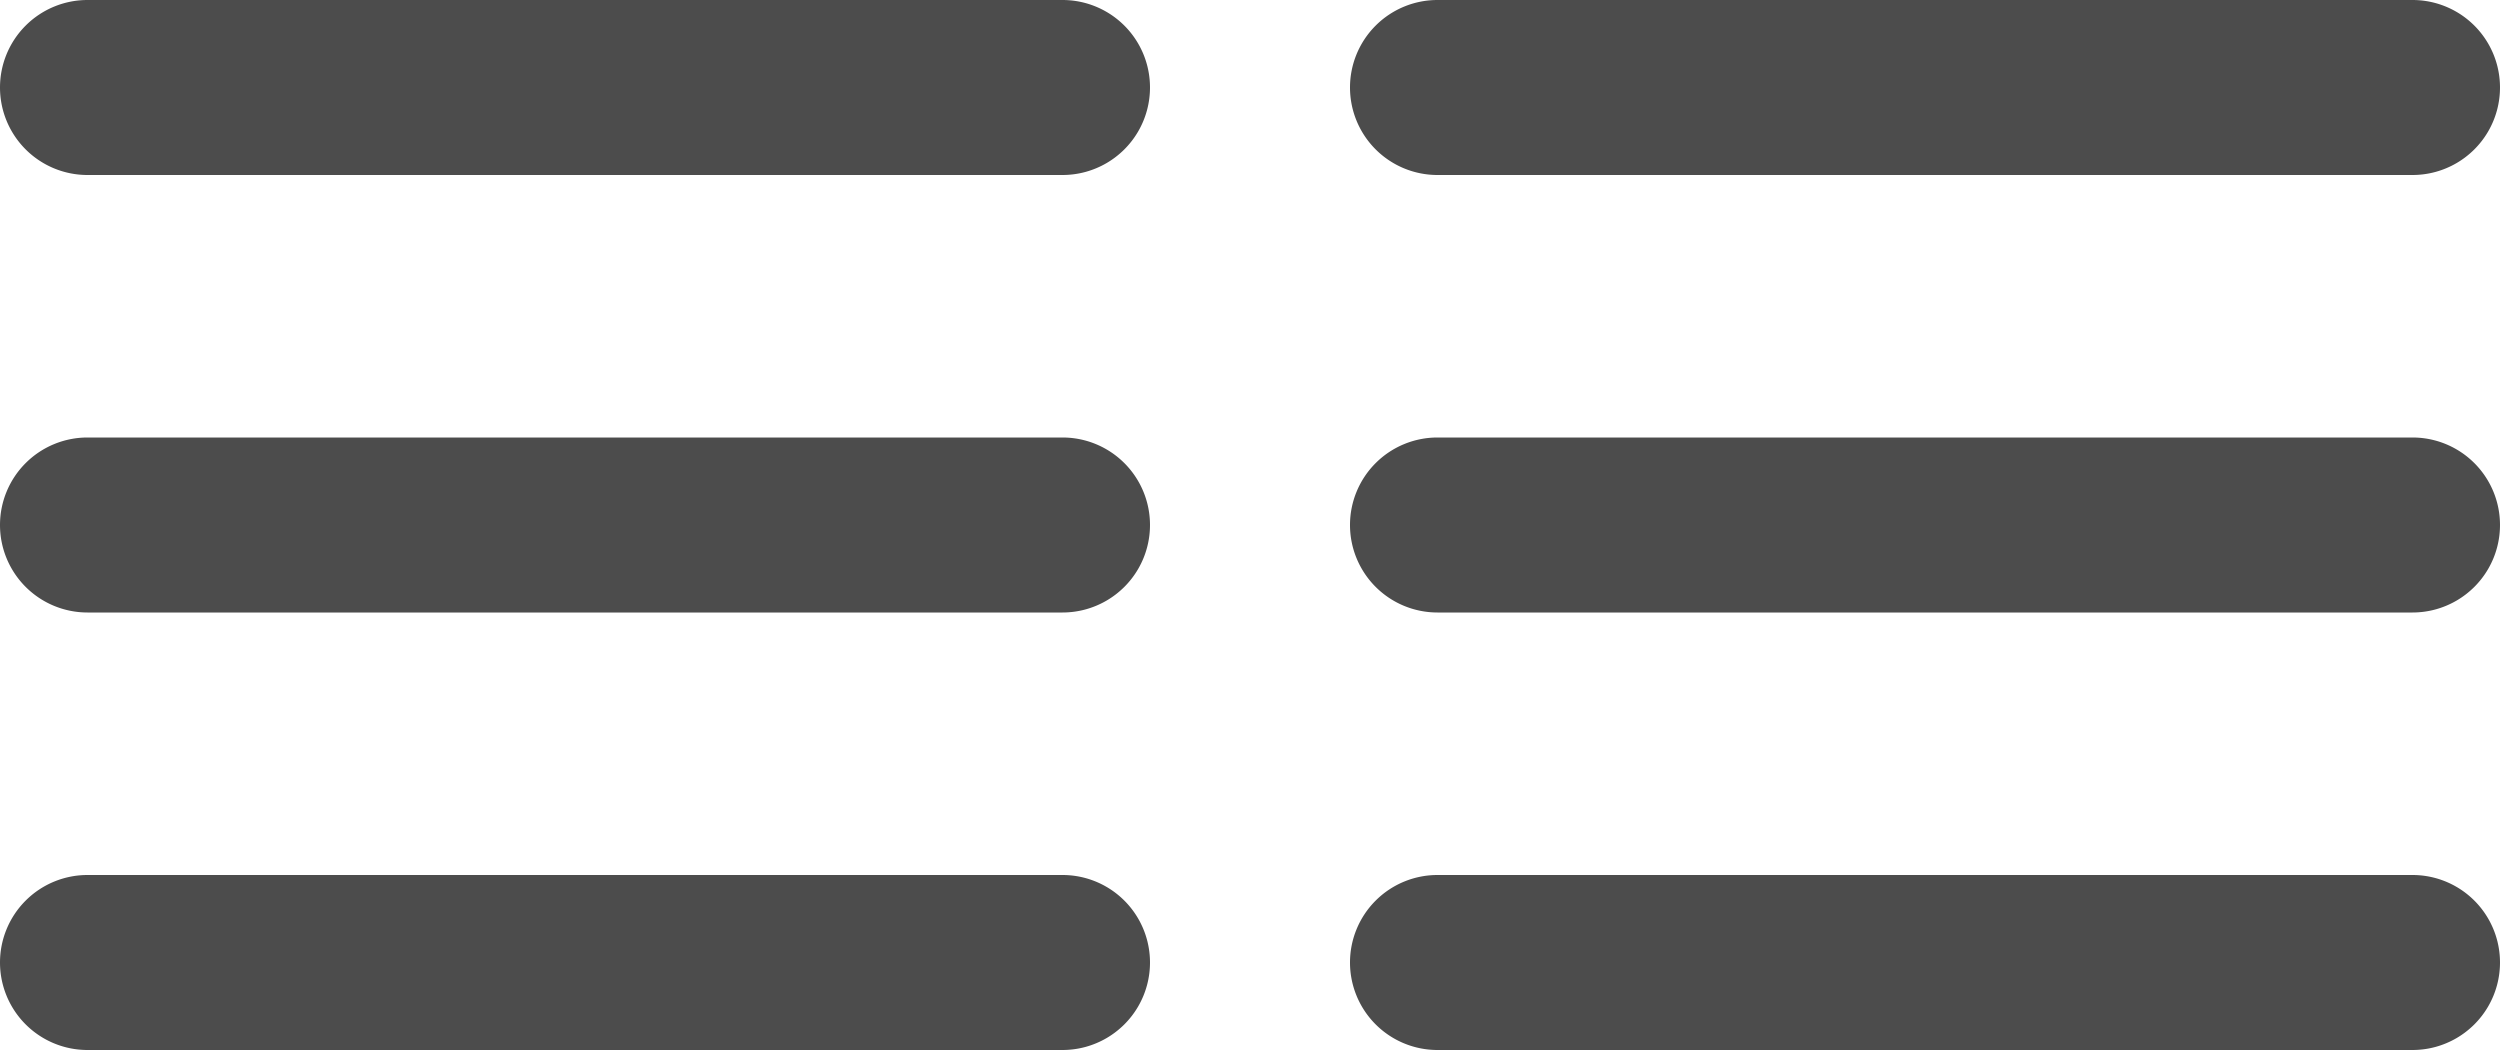 <svg id="Camada_1" data-name="Camada 1" xmlns="http://www.w3.org/2000/svg" viewBox="0 0 50 21"><defs><style>.cls-1{fill:#4C4C4C;}</style></defs><path class="cls-1" d="M0,10.5A1.75,1.75,0,0,1,1.75,8.75h19.5a1.75,1.75,0,0,1,0,3.5H1.75A1.75,1.75,0,0,1,0,10.5Z"/><path class="cls-1" d="M0,1.75A1.75,1.75,0,0,1,1.75,0h19.5a1.75,1.75,0,0,1,0,3.5H1.75A1.75,1.75,0,0,1,0,1.75Z"/><path class="cls-1" d="M0,19.25A1.75,1.75,0,0,1,1.75,17.5h19.5a1.75,1.75,0,0,1,0,3.5H1.75A1.75,1.75,0,0,1,0,19.25Z"/><path class="cls-1" d="M27,10.5a1.75,1.75,0,0,1,1.75-1.75h19.5a1.75,1.75,0,0,1,0,3.5H28.75A1.75,1.75,0,0,1,27,10.5Z"/><path class="cls-1" d="M27,1.75A1.75,1.75,0,0,1,28.75,0h19.5a1.75,1.75,0,0,1,0,3.5H28.75A1.75,1.75,0,0,1,27,1.75Z"/><path class="cls-1" d="M27,19.25a1.75,1.75,0,0,1,1.75-1.75h19.5a1.75,1.75,0,0,1,0,3.5H28.75A1.75,1.75,0,0,1,27,19.25Z"/></svg>